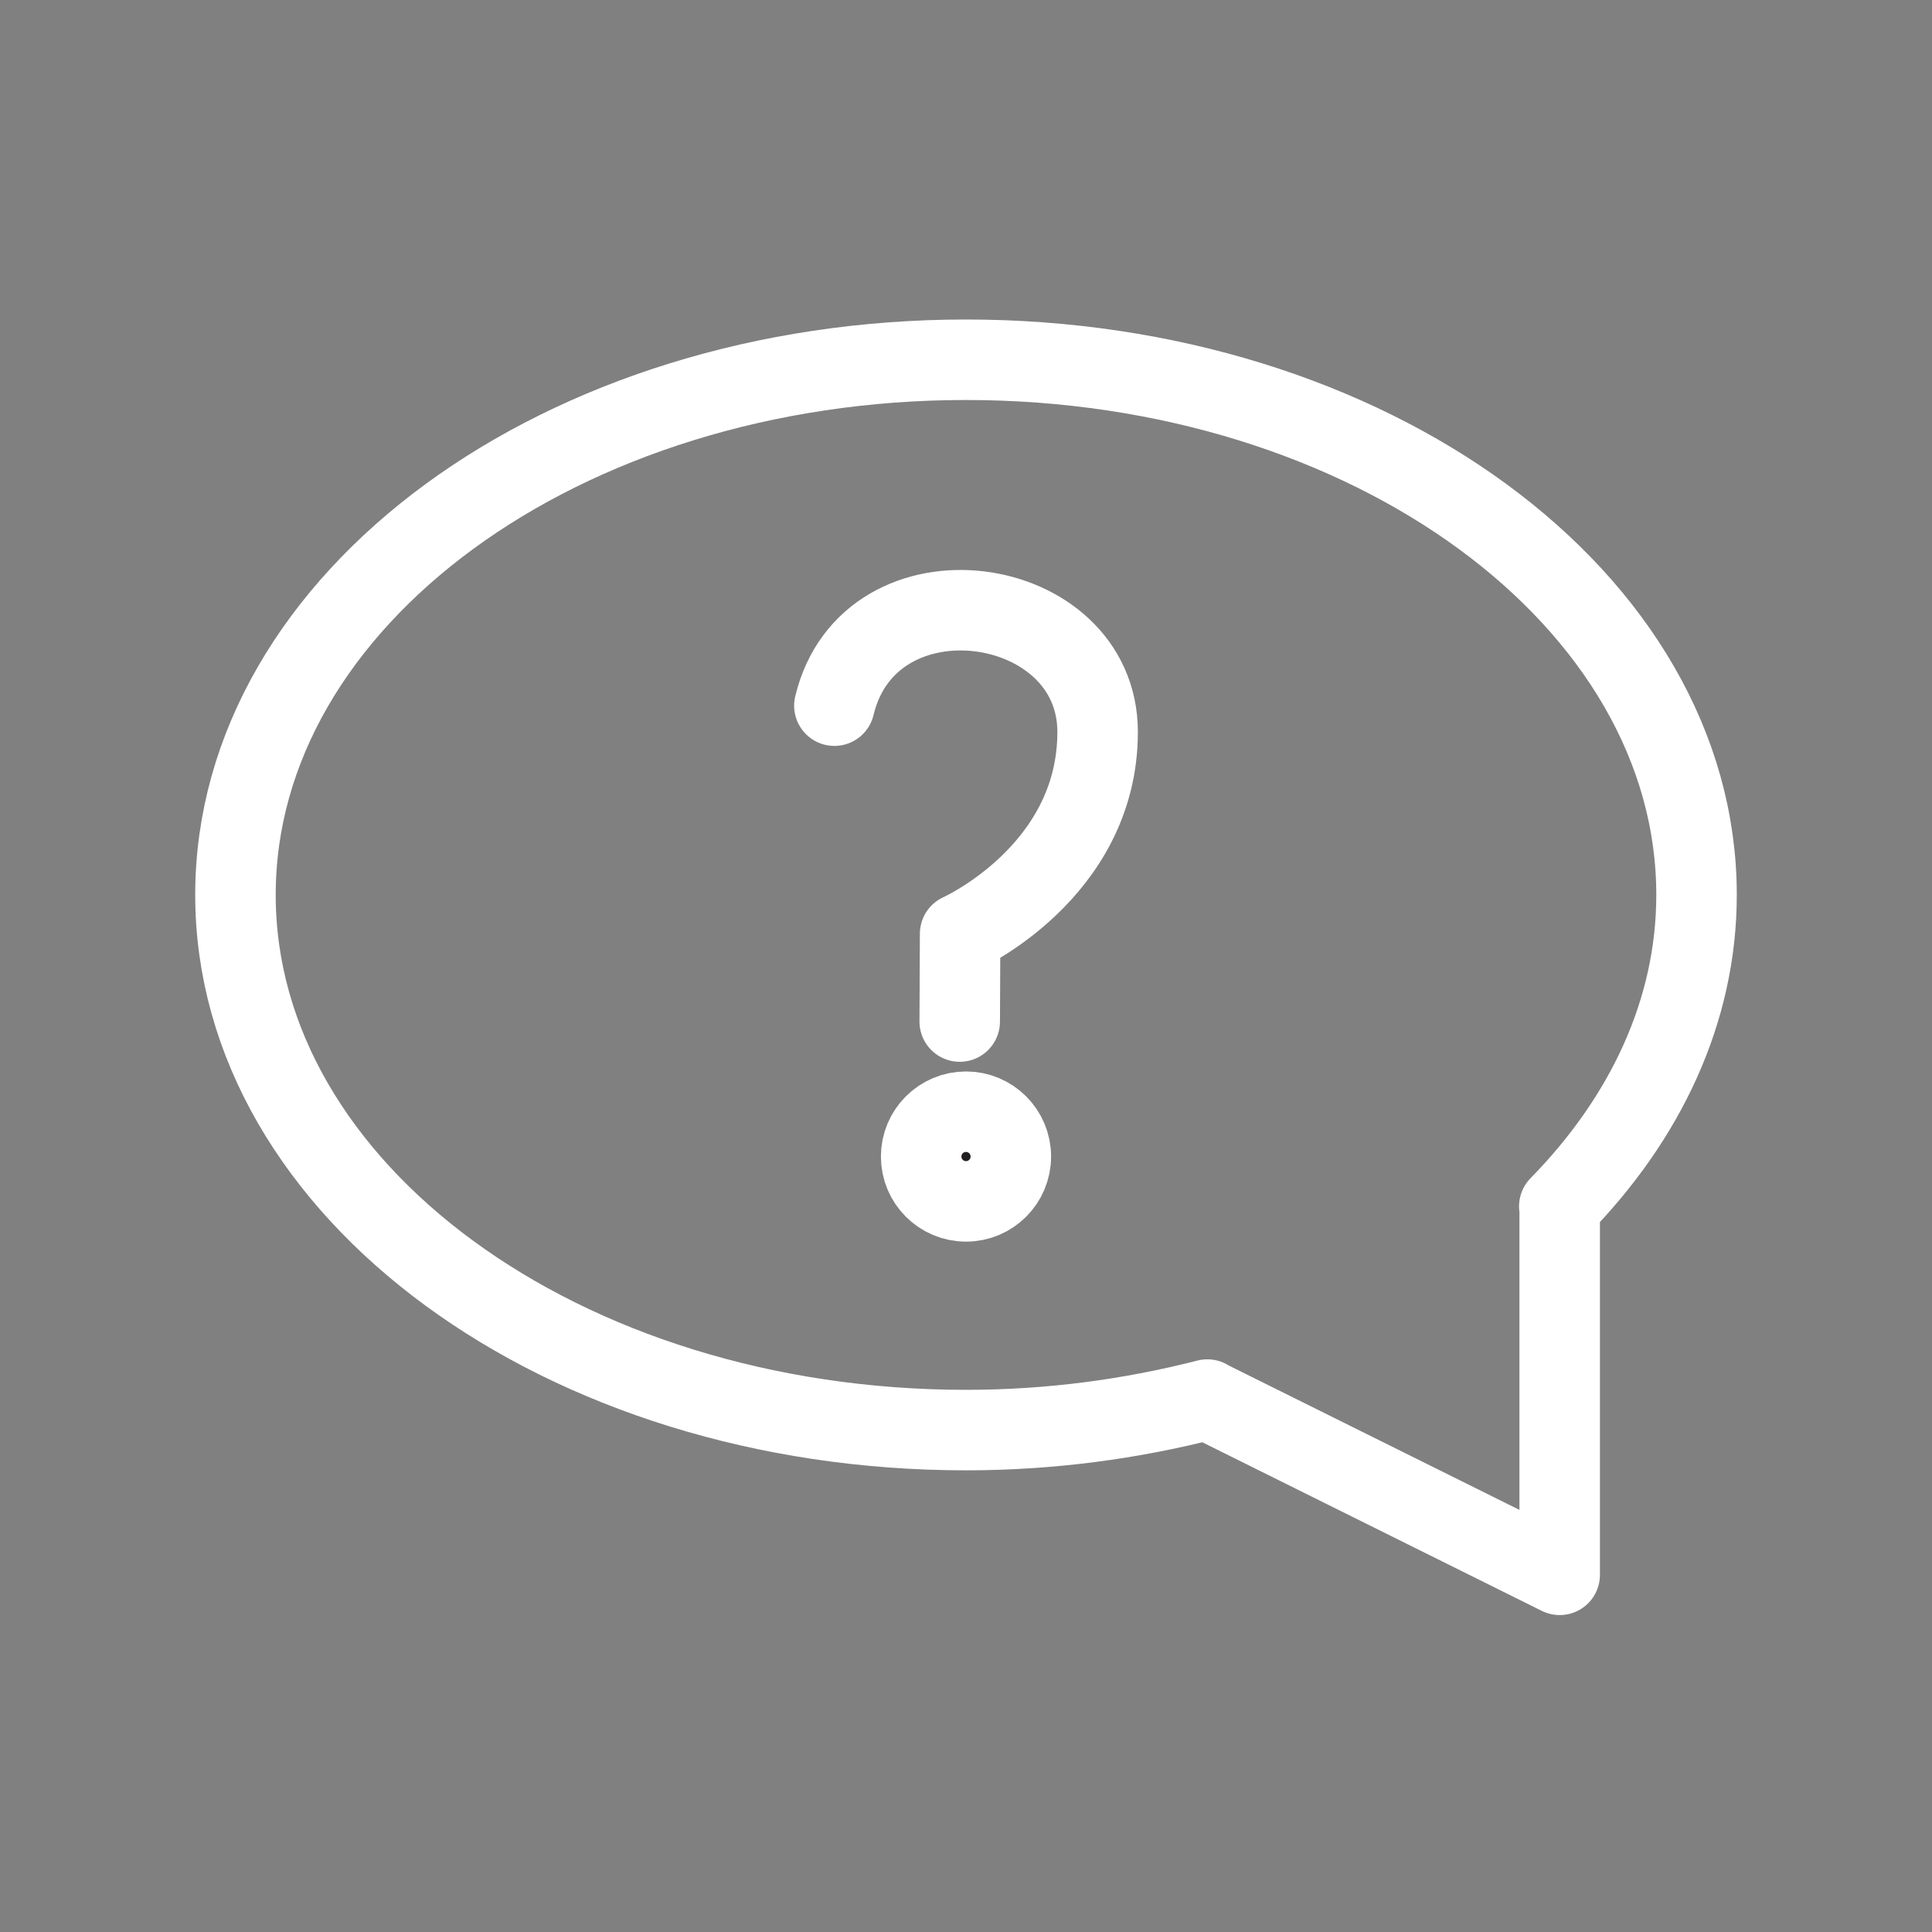 <?xml version="1.0" encoding="utf-8"?>
<!-- Generator: Adobe Illustrator 16.0.0, SVG Export Plug-In . SVG Version: 6.00 Build 0)  -->
<!DOCTYPE svg PUBLIC "-//W3C//DTD SVG 1.1//EN" "http://www.w3.org/Graphics/SVG/1.1/DTD/svg11.dtd">
<svg version="1.1" id="Layer_1" xmlns="http://www.w3.org/2000/svg" xmlns:xlink="http://www.w3.org/1999/xlink" x="0px" y="0px"
	 width="24px" height="24px" viewBox="0 0 24 24" enable-background="new 0 0 24 24" xml:space="preserve">
<rect x="0" y="0" width="24" height="24" fill="#808080" stroke="none"/>
<path fill="none" stroke="#FFFFFF" stroke-linecap="round" stroke-linejoin="round" stroke-miterlimit="10" d="M21.075,11.117
	c0-3.672-4.063-6.648-9.075-6.648c-5.012,0-9.075,2.976-9.075,6.648c0,3.67,4.063,6.648,9.075,6.648
	c1.052,0,2.058-0.138,2.998-0.379L15,17.39l4.375,2.173v-4.574l-0.005-0.003C20.438,13.896,21.075,12.562,21.075,11.117z"/>
<circle fill="#231F20" stroke="#FFFFFF" stroke-miterlimit="10" cx="12" cy="14.367" r="0.557"/>
<path fill="none" stroke="#FFFFFF" stroke-linecap="round" stroke-linejoin="round" stroke-miterlimit="10" d="M11.922,12.69
	l0.005-1.09c0,0,1.708-0.763,1.708-2.507c0-1.744-2.834-2.144-3.27-0.327"/>
</svg>
